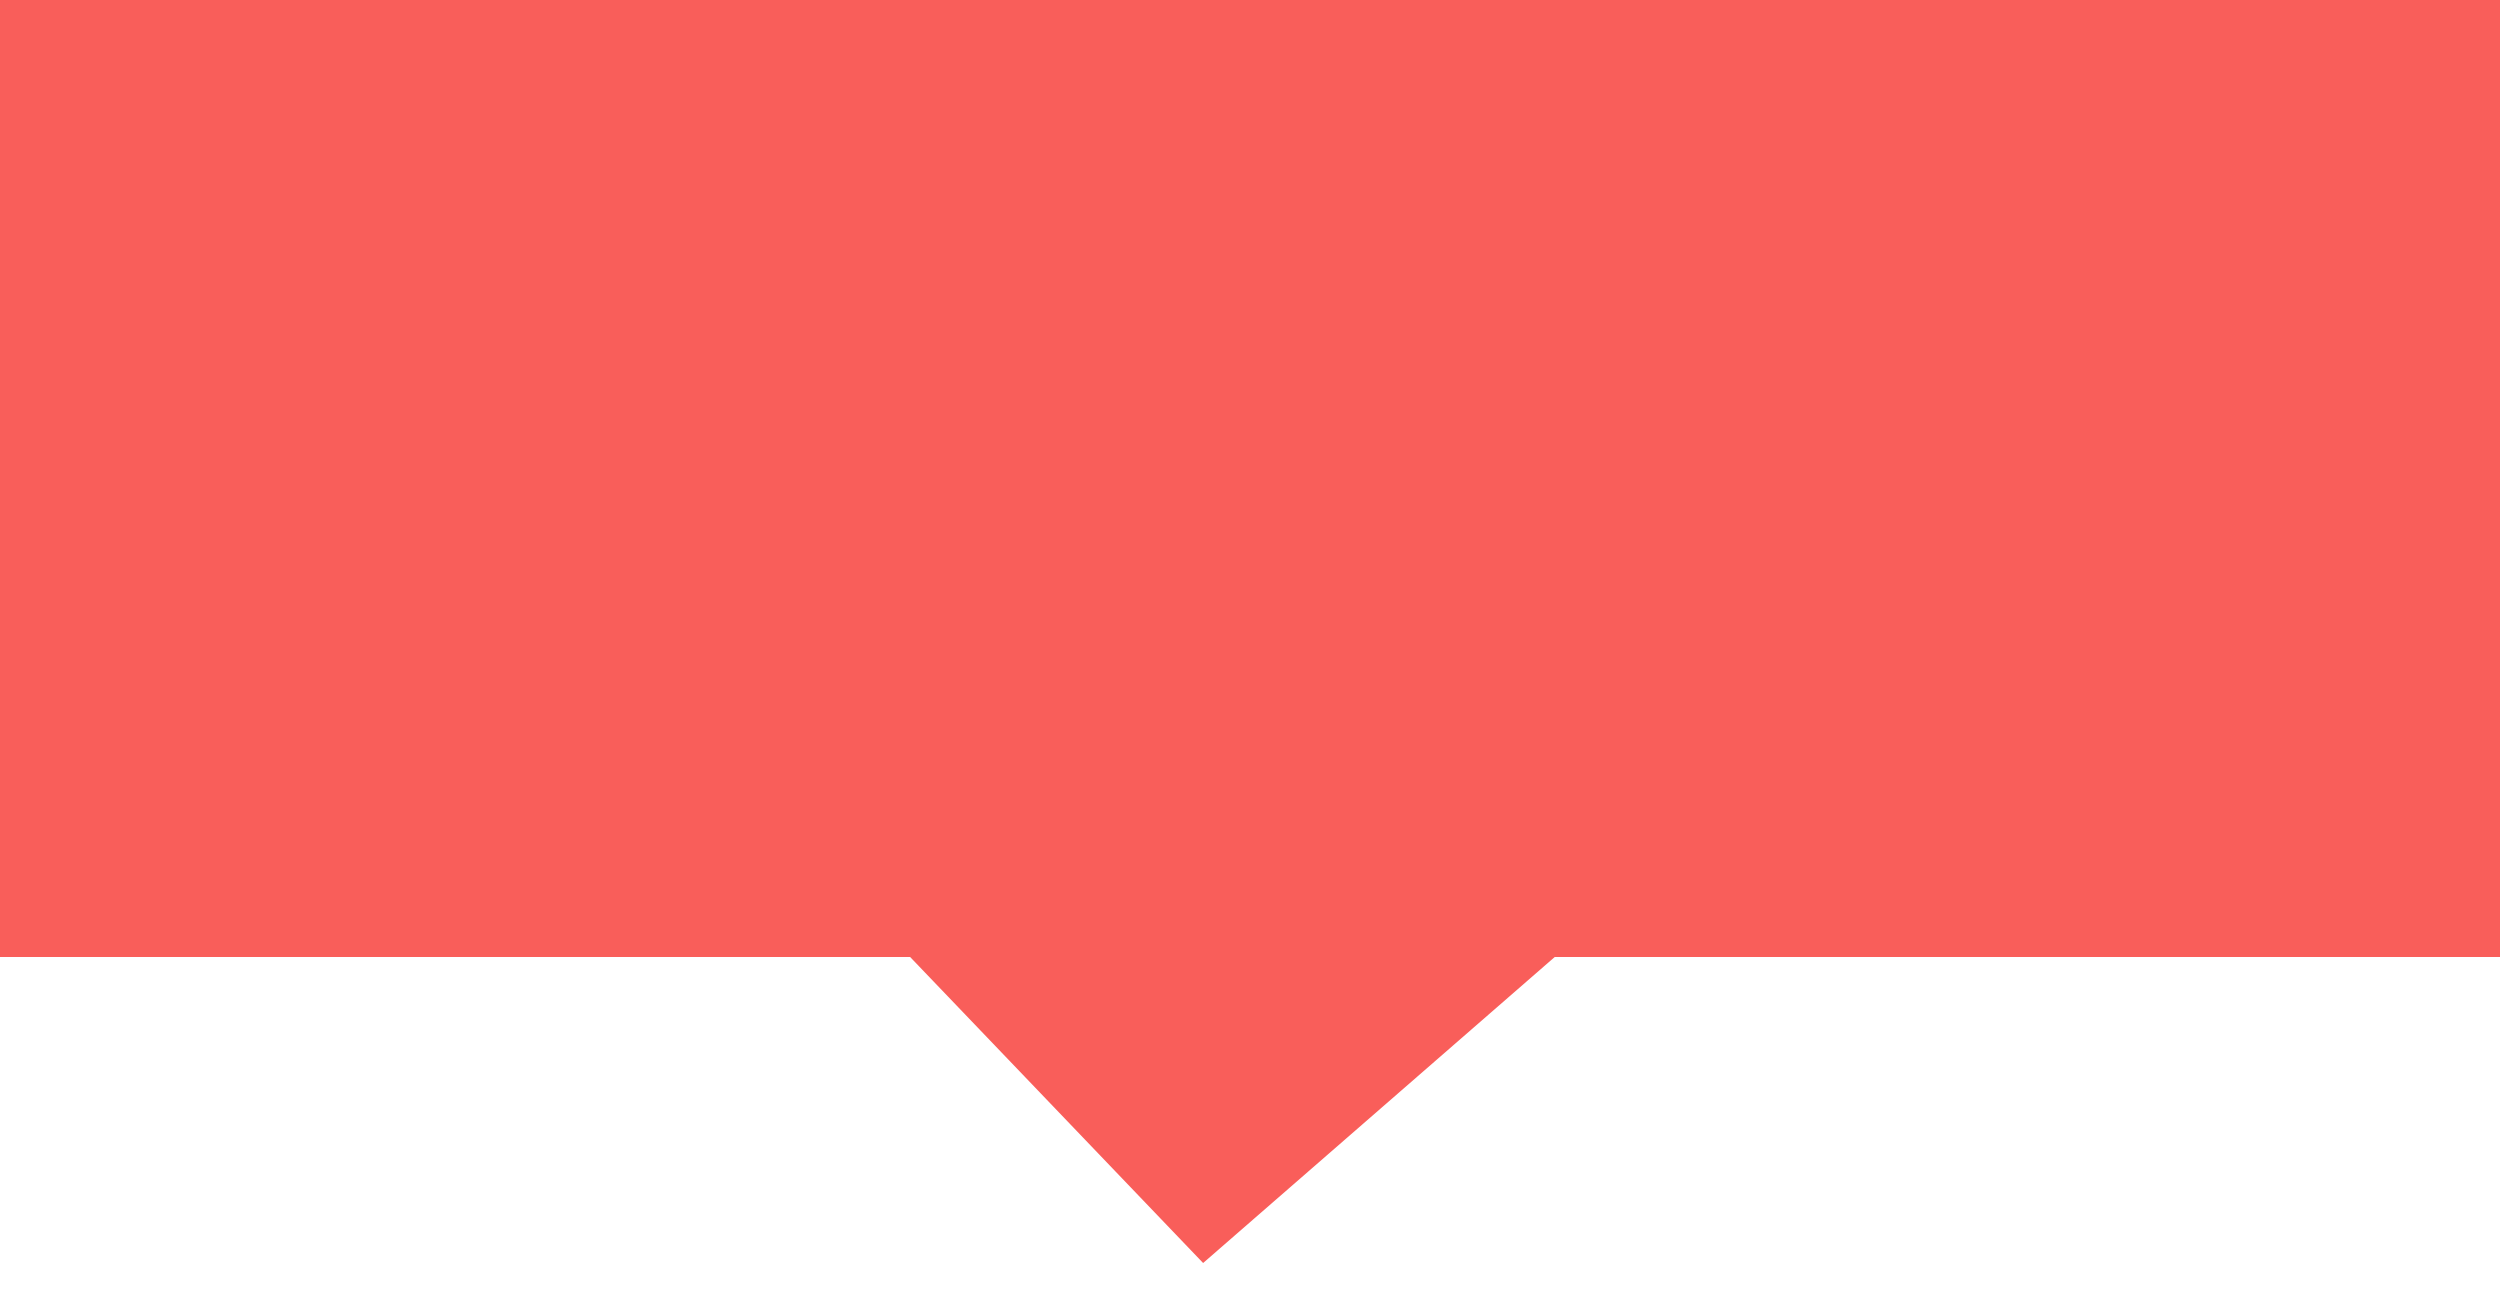 ﻿<?xml version="1.0" encoding="utf-8"?>
<svg version="1.1" xmlns:xlink="http://www.w3.org/1999/xlink" width="64px" height="33px" xmlns="http://www.w3.org/2000/svg">
  <g transform="matrix(1 0 0 1 -1179 -93 )">
    <path d="M 1179 117.5  C 1179 117.5  1179 93  1179 93  C 1179 93  1243 93  1243 93  C 1243 93  1243 117.5  1243 117.5  C 1243 117.5  1218.8 117.5  1218.8 117.5  C 1218.8 117.5  1209.8 125.333  1209.8 125.333  C 1209.8 125.333  1202.3 117.5  1202.3 117.5  C 1202.3 117.5  1179 117.5  1179 117.5  Z " fill-rule="nonzero" fill="#f95e5a" stroke="none" />
  </g>
</svg>
